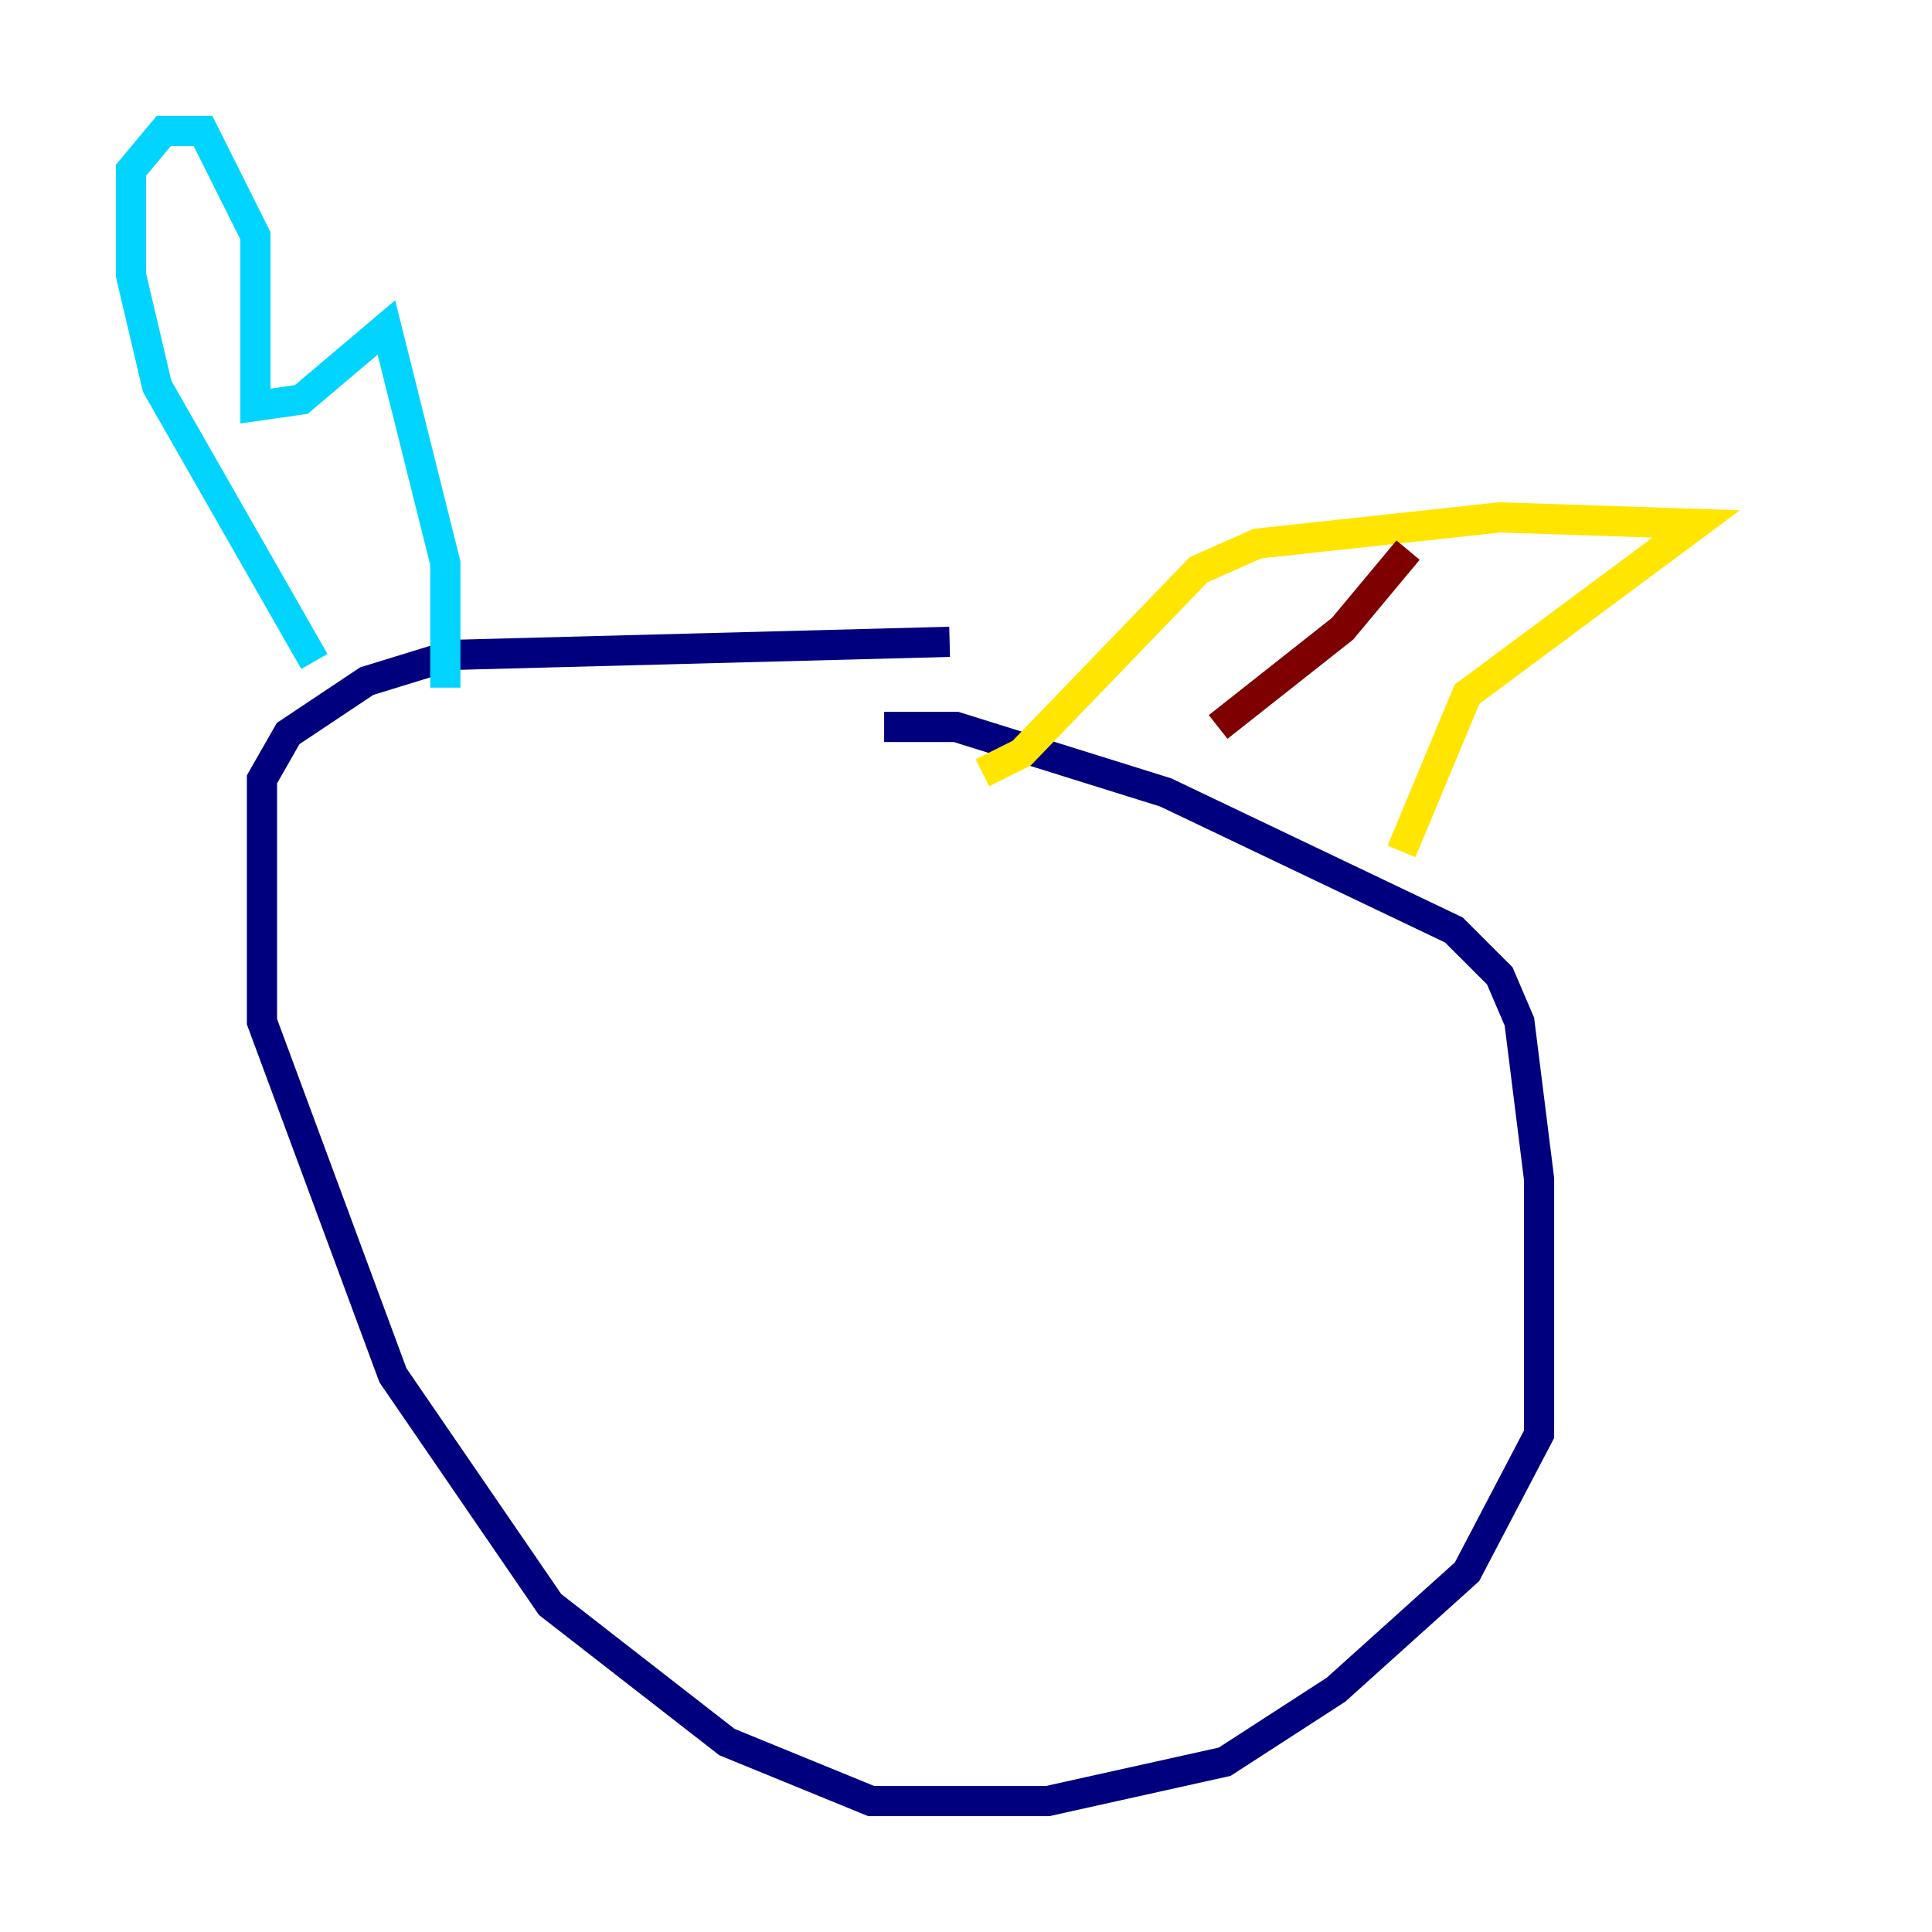<?xml version="1.0" encoding="utf-8" ?>
<svg baseProfile="tiny" height="128" version="1.2" viewBox="0,0,128,128" width="128" xmlns="http://www.w3.org/2000/svg" xmlns:ev="http://www.w3.org/2001/xml-events" xmlns:xlink="http://www.w3.org/1999/xlink"><defs /><polyline fill="none" points="58.576,48.163 63.349,48.163 77.234,52.502 96.325,61.614 99.363,64.651 100.664,67.688 101.966,78.102 101.966,95.024 97.193,104.136 88.515,111.946 81.139,116.719 69.424,119.322 57.709,119.322 48.163,115.417 36.447,106.305 26.034,91.119 17.356,67.688 17.356,51.634 19.091,48.597 24.298,45.125 29.939,43.39 62.915,42.522" stroke="#00007f" stroke-width="2" /><polyline fill="none" points="20.827,43.824 10.414,25.6 8.678,18.224 8.678,11.281 10.848,8.678 13.451,8.678 16.922,15.62 16.922,26.902 19.959,26.468 25.6,21.695 29.505,37.315 29.505,45.559" stroke="#00d4ff" stroke-width="2" /><polyline fill="none" points="65.085,51.2 67.688,49.898 79.403,37.749 83.308,36.014 99.363,34.278 112.38,34.712 97.193,45.993 92.854,56.407" stroke="#ffe500" stroke-width="2" /><polyline fill="none" points="93.288,36.447 88.949,41.654 80.705,48.163" stroke="#7f0000" stroke-width="2" /></svg>